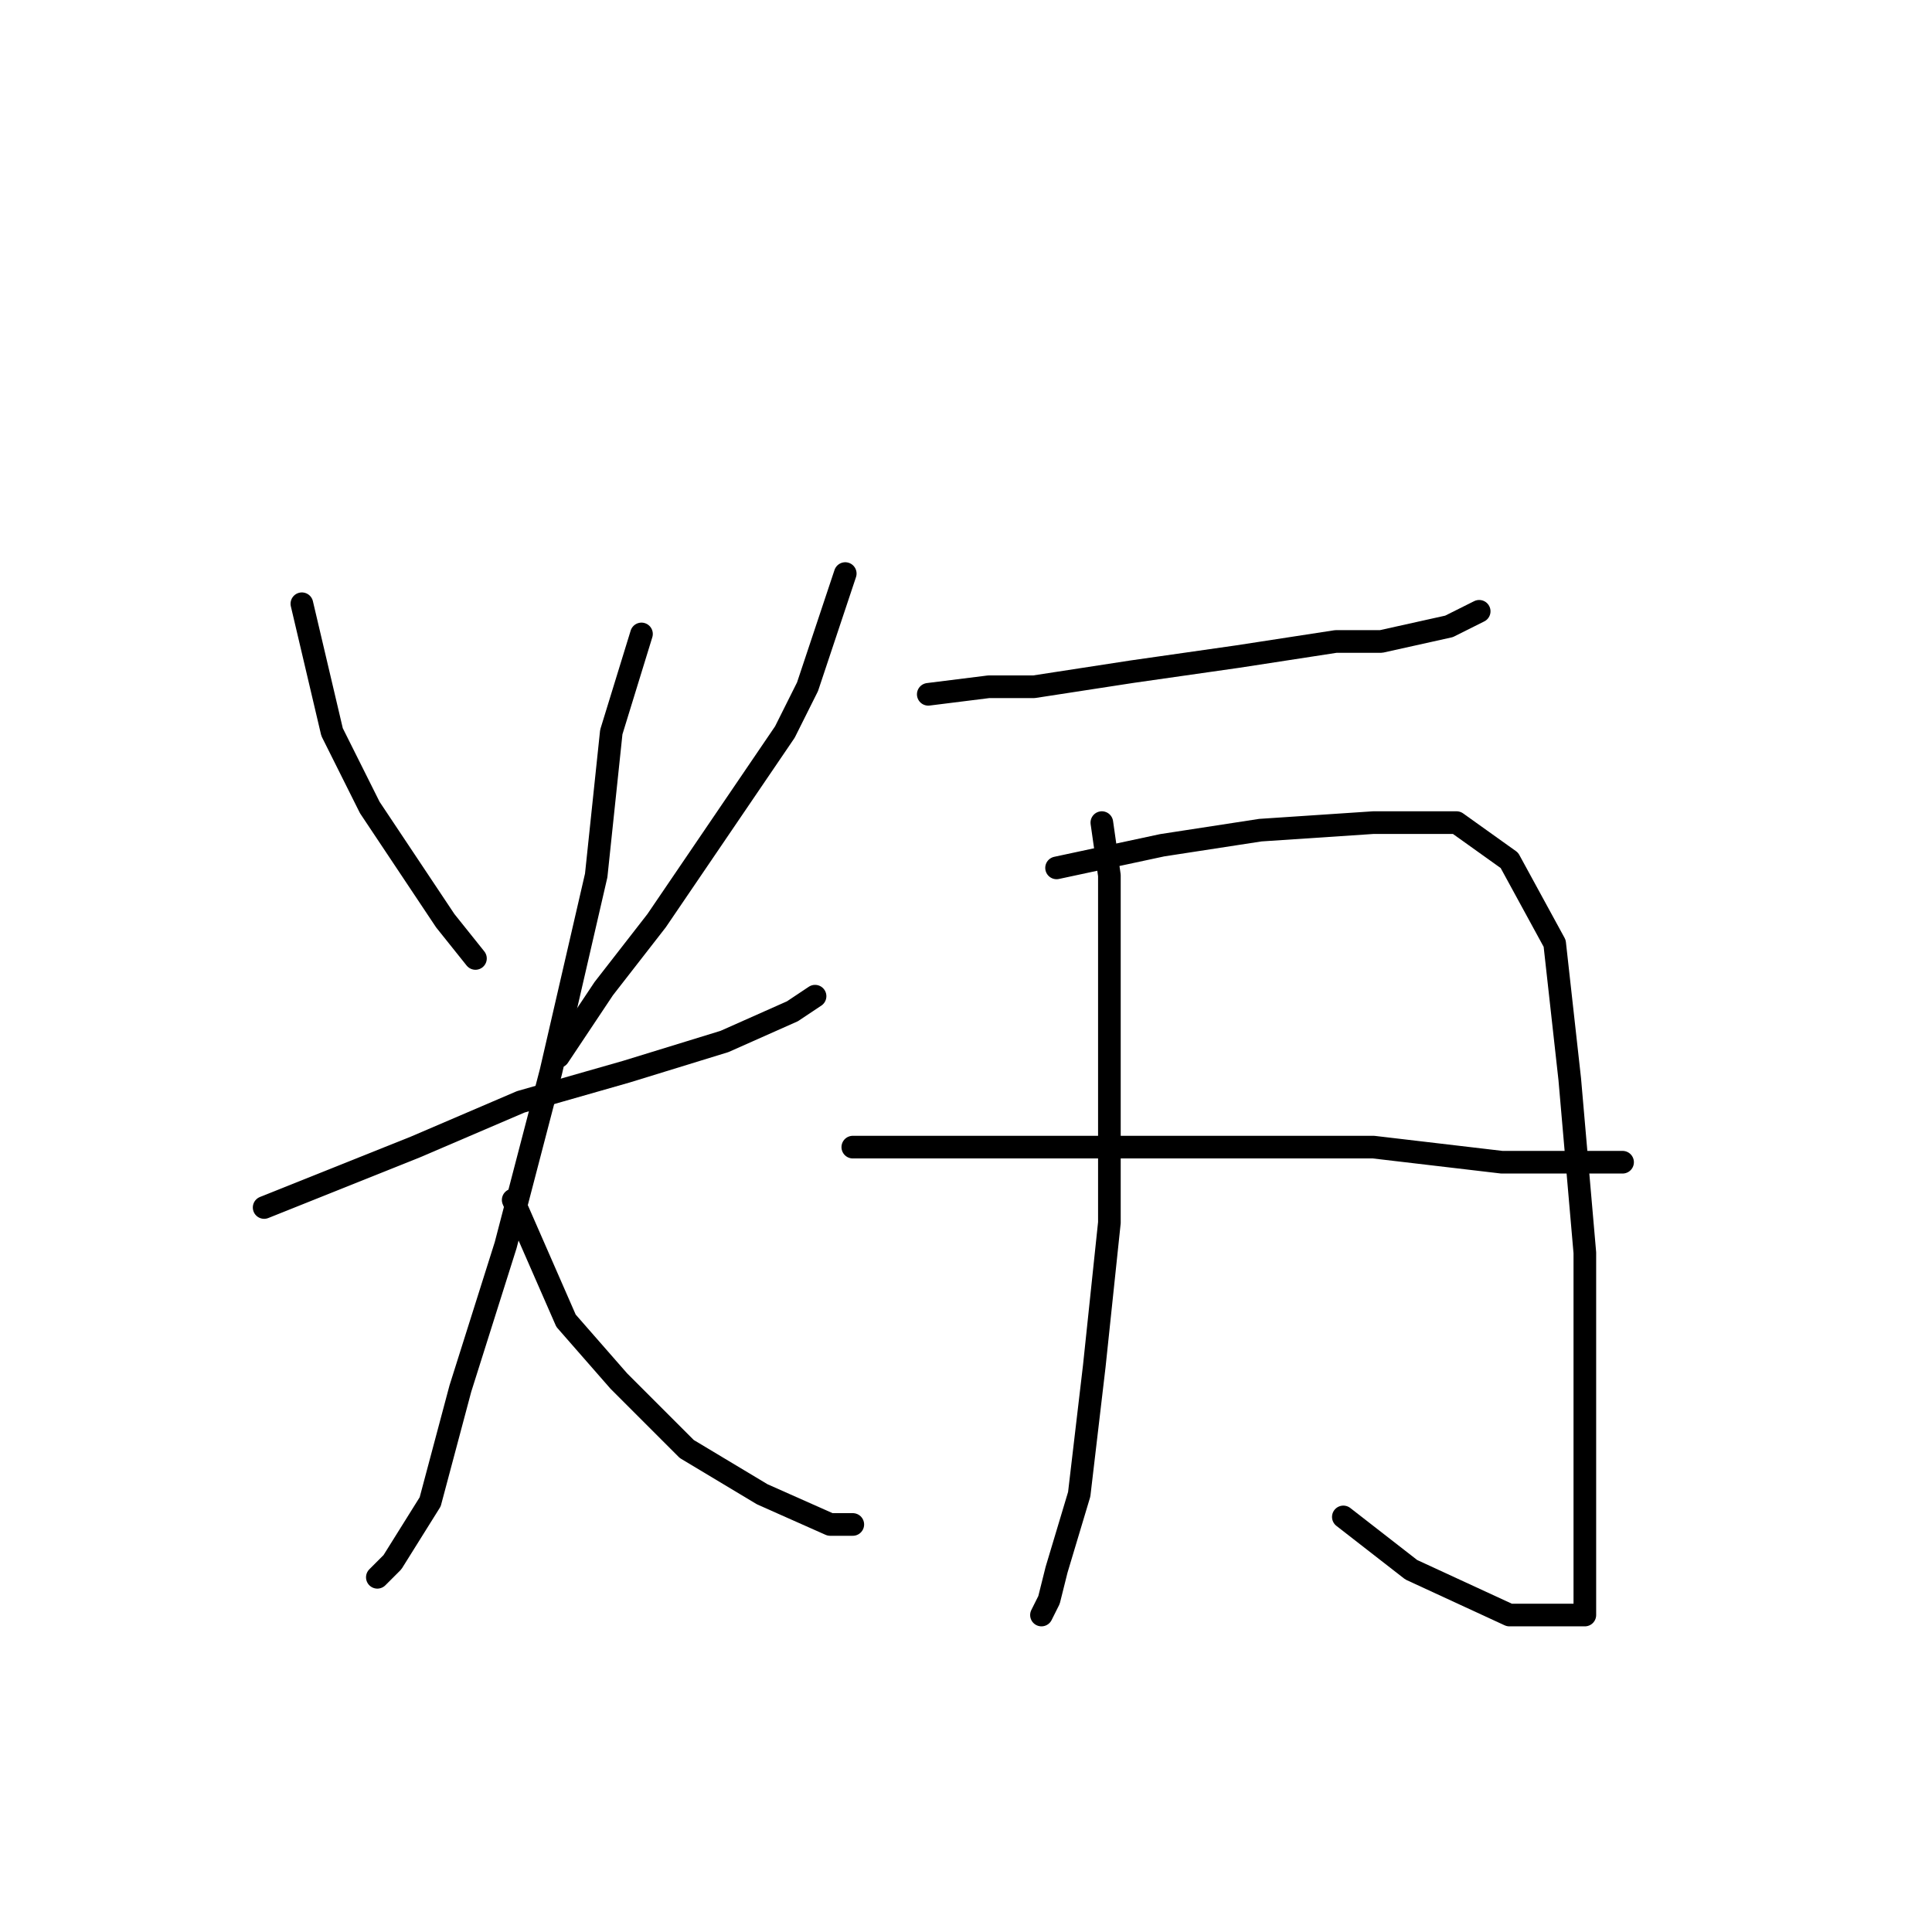 <?xml version="1.0" standalone="no"?>
    <svg width="256" height="256" xmlns="http://www.w3.org/2000/svg" version="1.1">
    <polyline stroke="black" stroke-width="3" stroke-linecap="round" fill="transparent" stroke-linejoin="round" points="40 80 44 97 49 107 59 122 63 127 63 127 " />
        <polyline stroke="black" stroke-width="3" stroke-linecap="round" fill="transparent" stroke-linejoin="round" points="112 76 107 91 104 97 87 122 80 131 74 140 74 140 " />
        <polyline stroke="black" stroke-width="3" stroke-linecap="round" fill="transparent" stroke-linejoin="round" points="35 160 55 152 69 146 83 142 96 138 105 134 108 132 108 132 " />
        <polyline stroke="black" stroke-width="3" stroke-linecap="round" fill="transparent" stroke-linejoin="round" points="85 84 81 97 79 116 73 142 67 165 61 184 57 199 52 207 50 209 50 209 " />
        <polyline stroke="black" stroke-width="3" stroke-linecap="round" fill="transparent" stroke-linejoin="round" points="68 159 75 175 82 183 91 192 101 198 110 202 113 202 113 202 " />
        <polyline stroke="black" stroke-width="3" stroke-linecap="round" fill="transparent" stroke-linejoin="round" points="123 92 131 91 137 91 150 89 164 87 177 85 183 85 192 83 196 81 196 81 " />
        <polyline stroke="black" stroke-width="3" stroke-linecap="round" fill="transparent" stroke-linejoin="round" points="146 109 147 116 147 122 147 140 147 162 145 181 143 198 140 208 139 212 138 214 138 214 " />
        <polyline stroke="black" stroke-width="3" stroke-linecap="round" fill="transparent" stroke-linejoin="round" points="140 115 154 112 167 110 182 109 193 109 200 114 206 125 208 143 210 166 210 189 210 205 210 212 210 214 207 214 200 214 187 208 178 201 178 201 " />
        <polyline stroke="black" stroke-width="3" stroke-linecap="round" fill="transparent" stroke-linejoin="round" points="113 152 139 152 147 152 173 152 182 152 199 154 208 154 215 154 215 154 " />
        </svg>